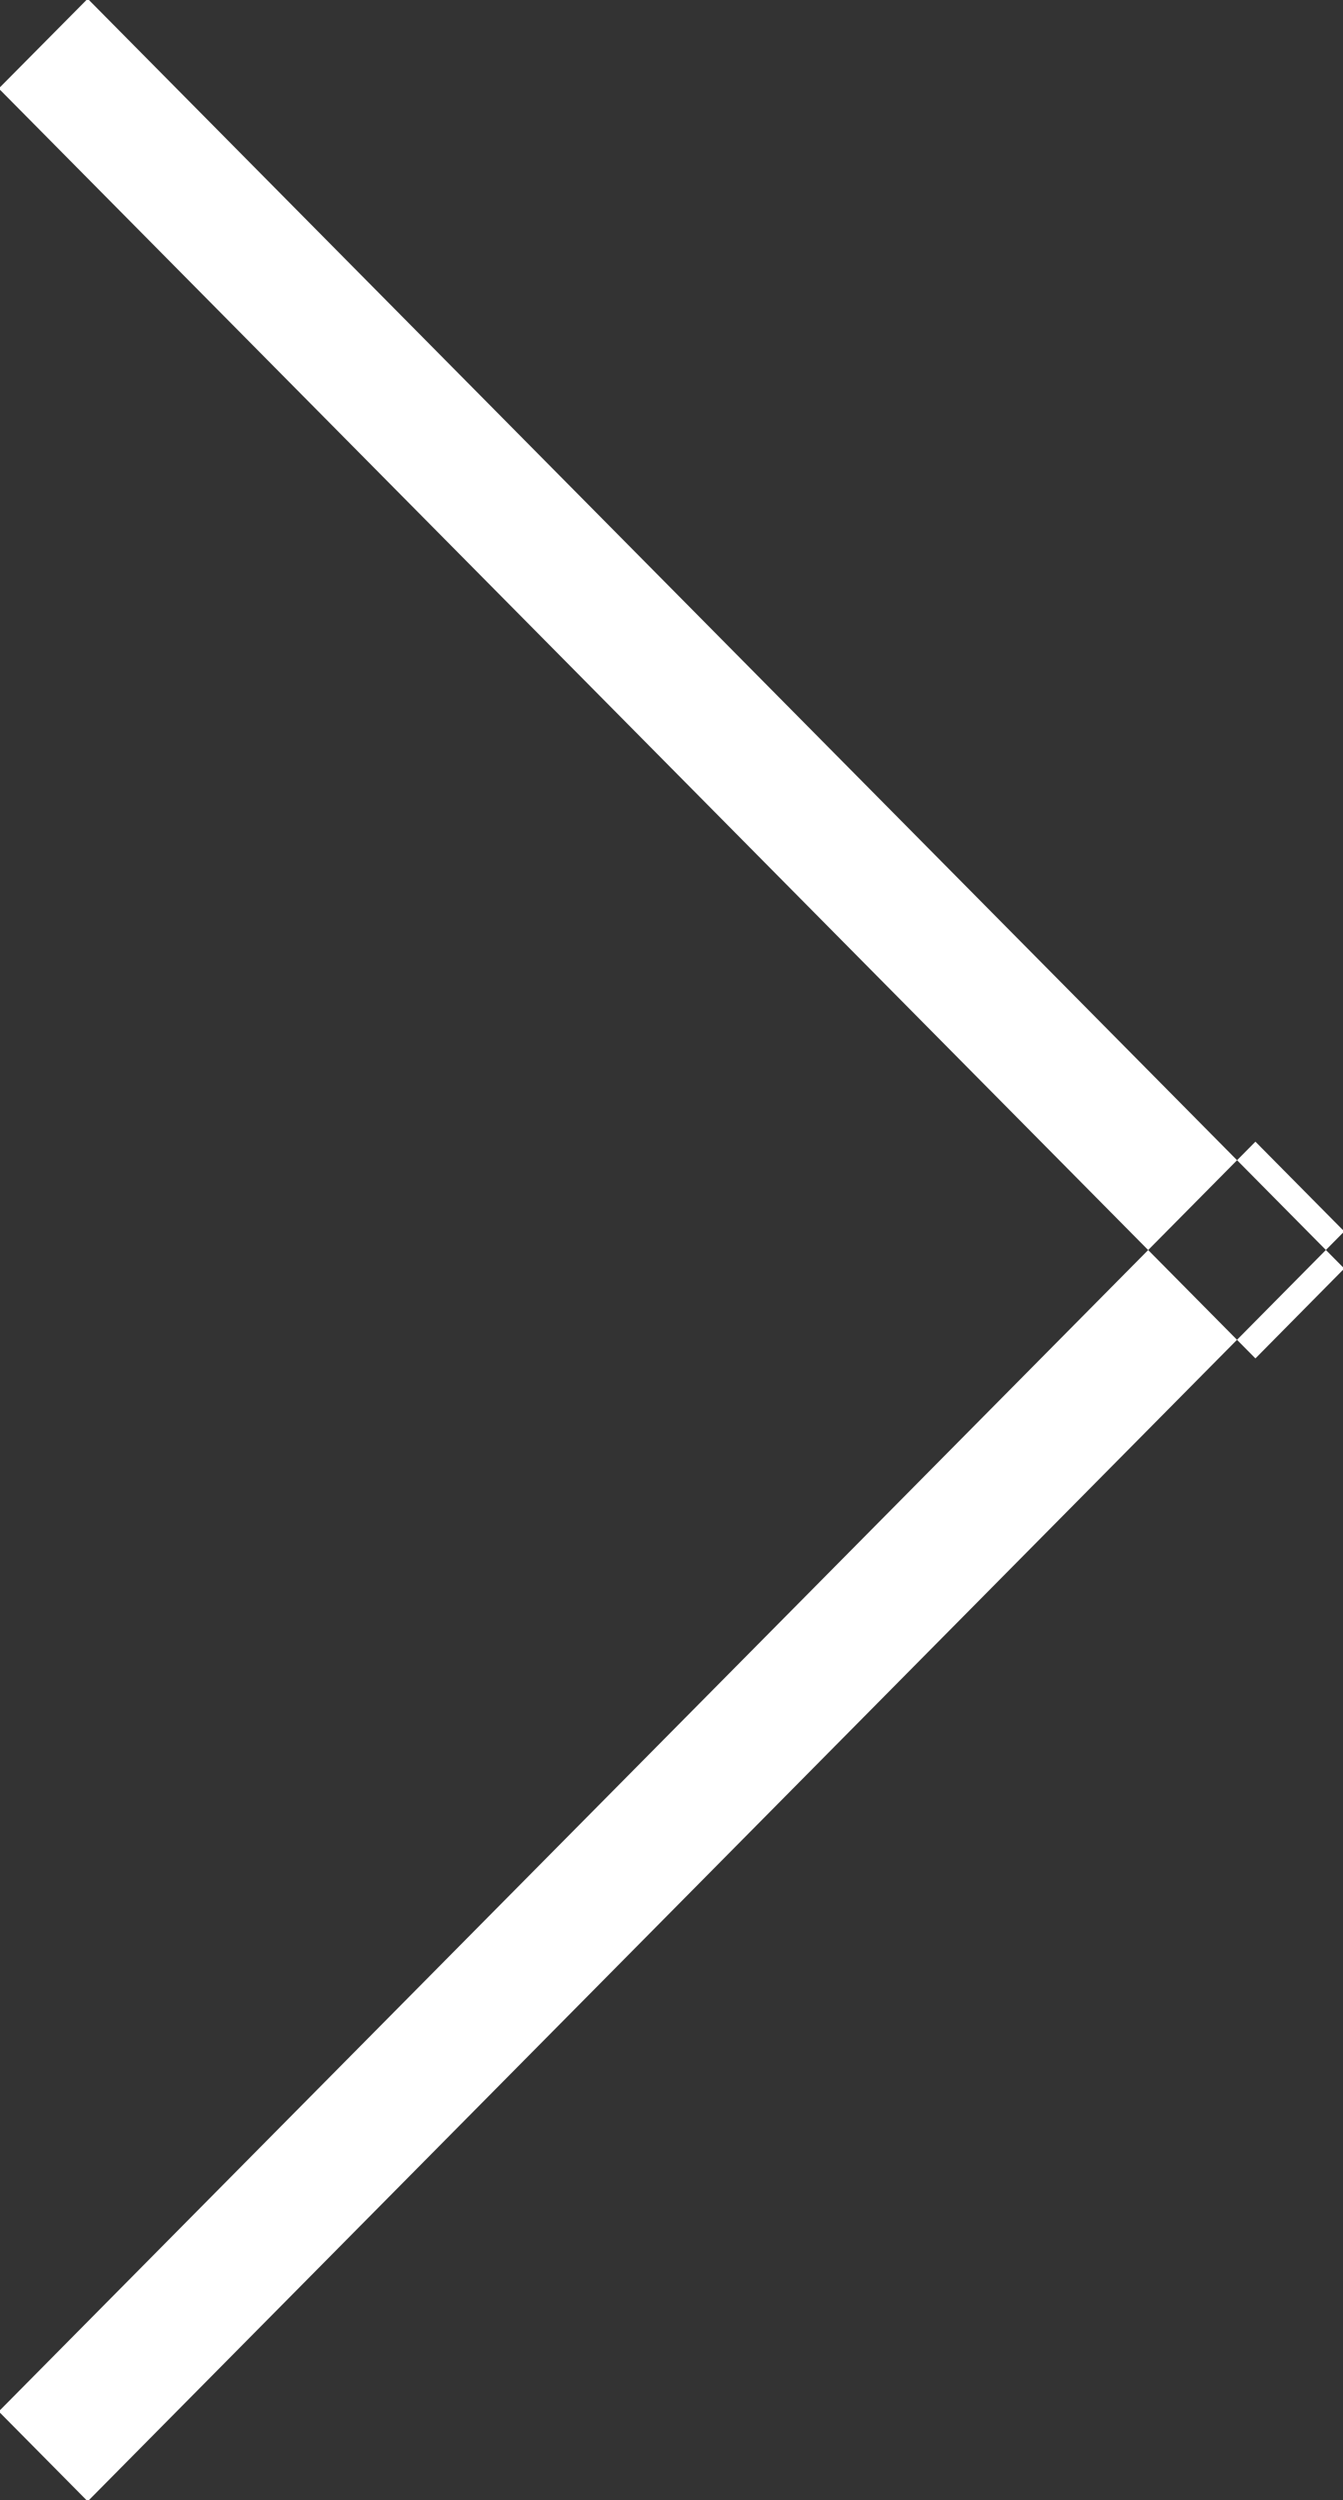 <svg xmlns="http://www.w3.org/2000/svg" width="10.75" height="20" viewBox="0 0 10.75 20">
  <rect x="0" y="0" width="10.75" height="20" fill="#333333" stroke="none"/>
<defs>
    <style>
      .cls-1 {
        fill: #fff;
        fill-rule: evenodd;
      }
    </style>
  </defs>
  <path id="_" data-name="&gt;" class="cls-1" d="M214.24,625.708l0.712-.718,10.058,10.158-0.711.719Zm0,18.583,0.712,0.719,10.058-10.159-0.711-.718Z" transform="translate(-214.25 -625)"/>
</svg>
